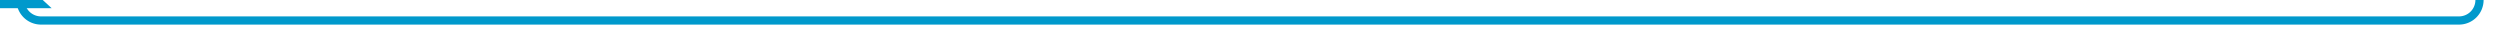 ﻿<?xml version="1.0" encoding="utf-8"?>
<svg version="1.1" xmlns:xlink="http://www.w3.org/1999/xlink" width="610px" height="10px" preserveAspectRatio="xMinYMid meet" viewBox="2605 4976  610 8" xmlns="http://www.w3.org/2000/svg">
  <path d="M 3210 4552  L 3210 4975  A 5 5 0 0 1 3205 4980 L 2615 4980  A 5 5 0 0 1 2610 4975 " stroke-width="2" stroke="#0099cc" fill="none" />
  <path d="M 3210 4550  A 3.5 3.5 0 0 0 3206.5 4553.5 A 3.5 3.5 0 0 0 3210 4557 A 3.5 3.5 0 0 0 3213.5 4553.5 A 3.5 3.5 0 0 0 3210 4550 Z M 2617.6 4977  L 2610 4970  L 2602.4 4977  L 2617.6 4977  Z " fill-rule="nonzero" fill="#0099cc" stroke="none" />
</svg>